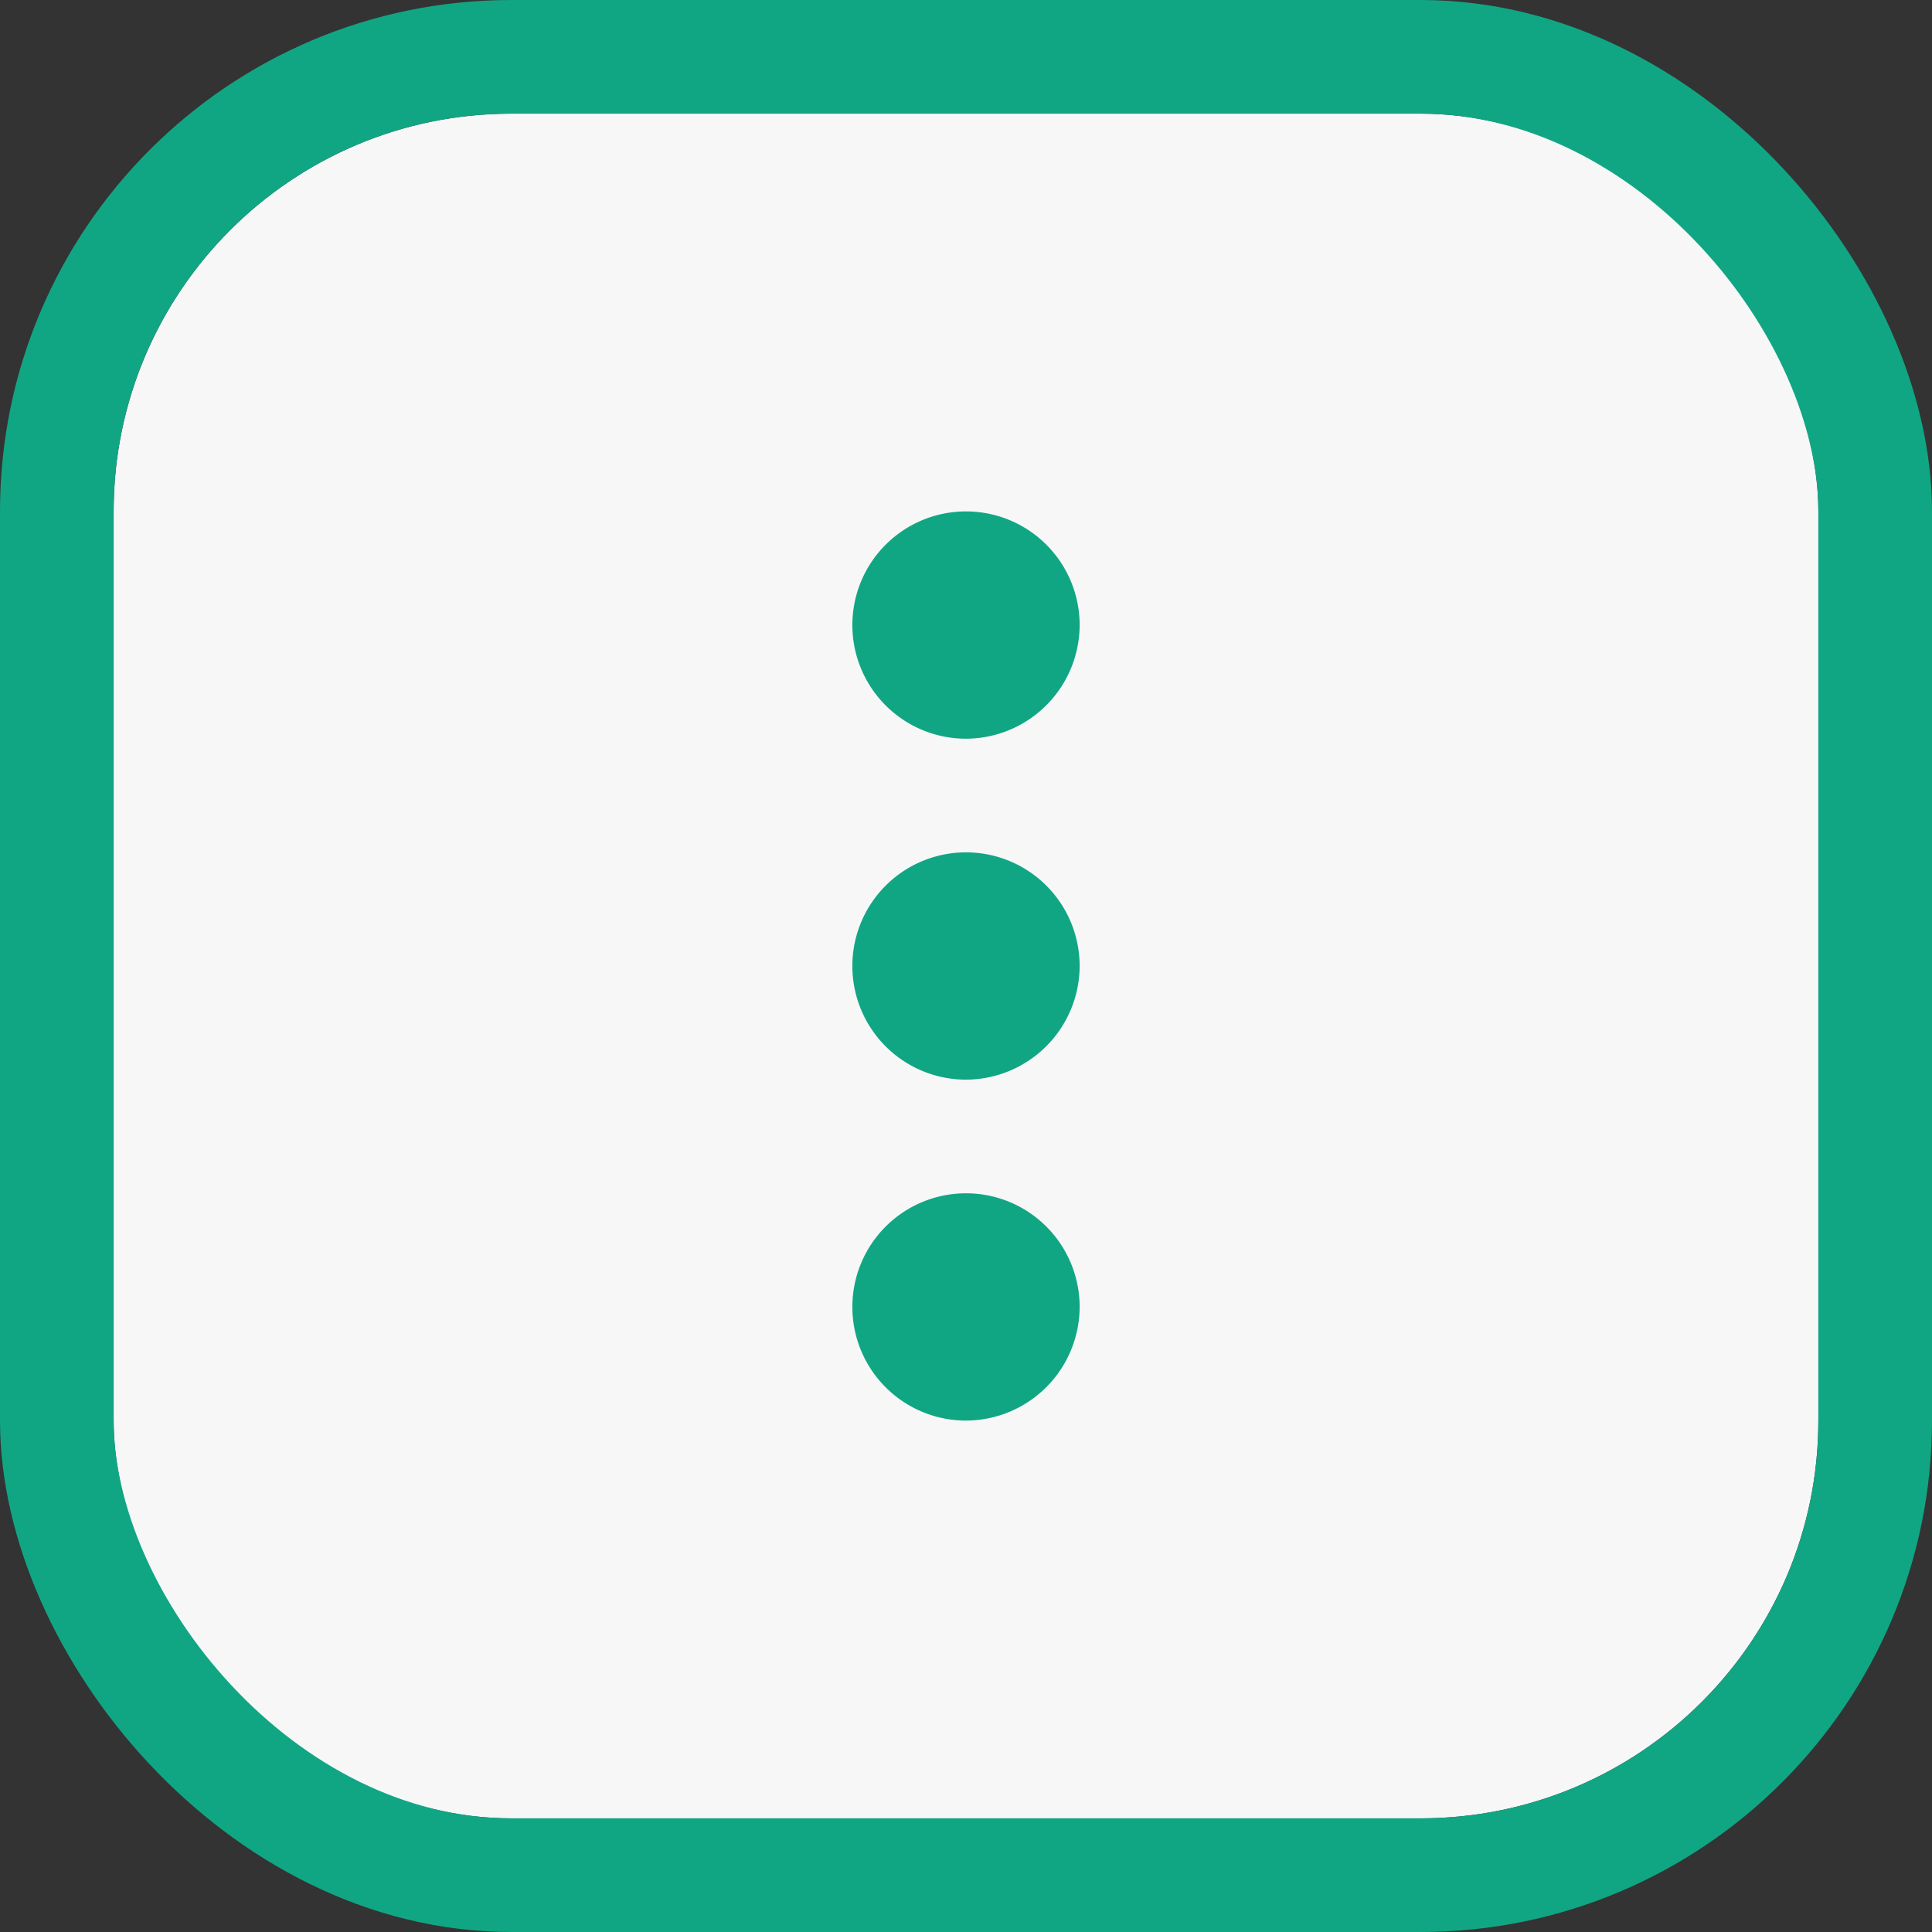 <svg xmlns="http://www.w3.org/2000/svg" width="34" height="34" viewBox="0 0 34 34">
  <rect x="0" y="0" width="34" height="34" fill="#333333" stroke="none"/>
  <g id="ic_more" transform="translate(-322 -413)">
    <g id="cotainer" transform="translate(324 415)" fill="#f7f7f8" stroke="#11a683" stroke-width="2">
      <rect width="30" height="30" rx="7" stroke="none"/>
      <rect x="-1" y="-1" width="32" height="32" rx="8" fill="none"/>
    </g>
    <path id="ic_more_24px" d="M6,10a2,2,0,1,0,2,2A2.006,2.006,0,0,0,6,10Zm12,0a2,2,0,1,0,2,2A2.006,2.006,0,0,0,18,10Zm-6,0a2,2,0,1,0,2,2A2.006,2.006,0,0,0,12,10Z" transform="translate(351 418) rotate(90)" fill="#11a683"/>
  </g>
</svg>
